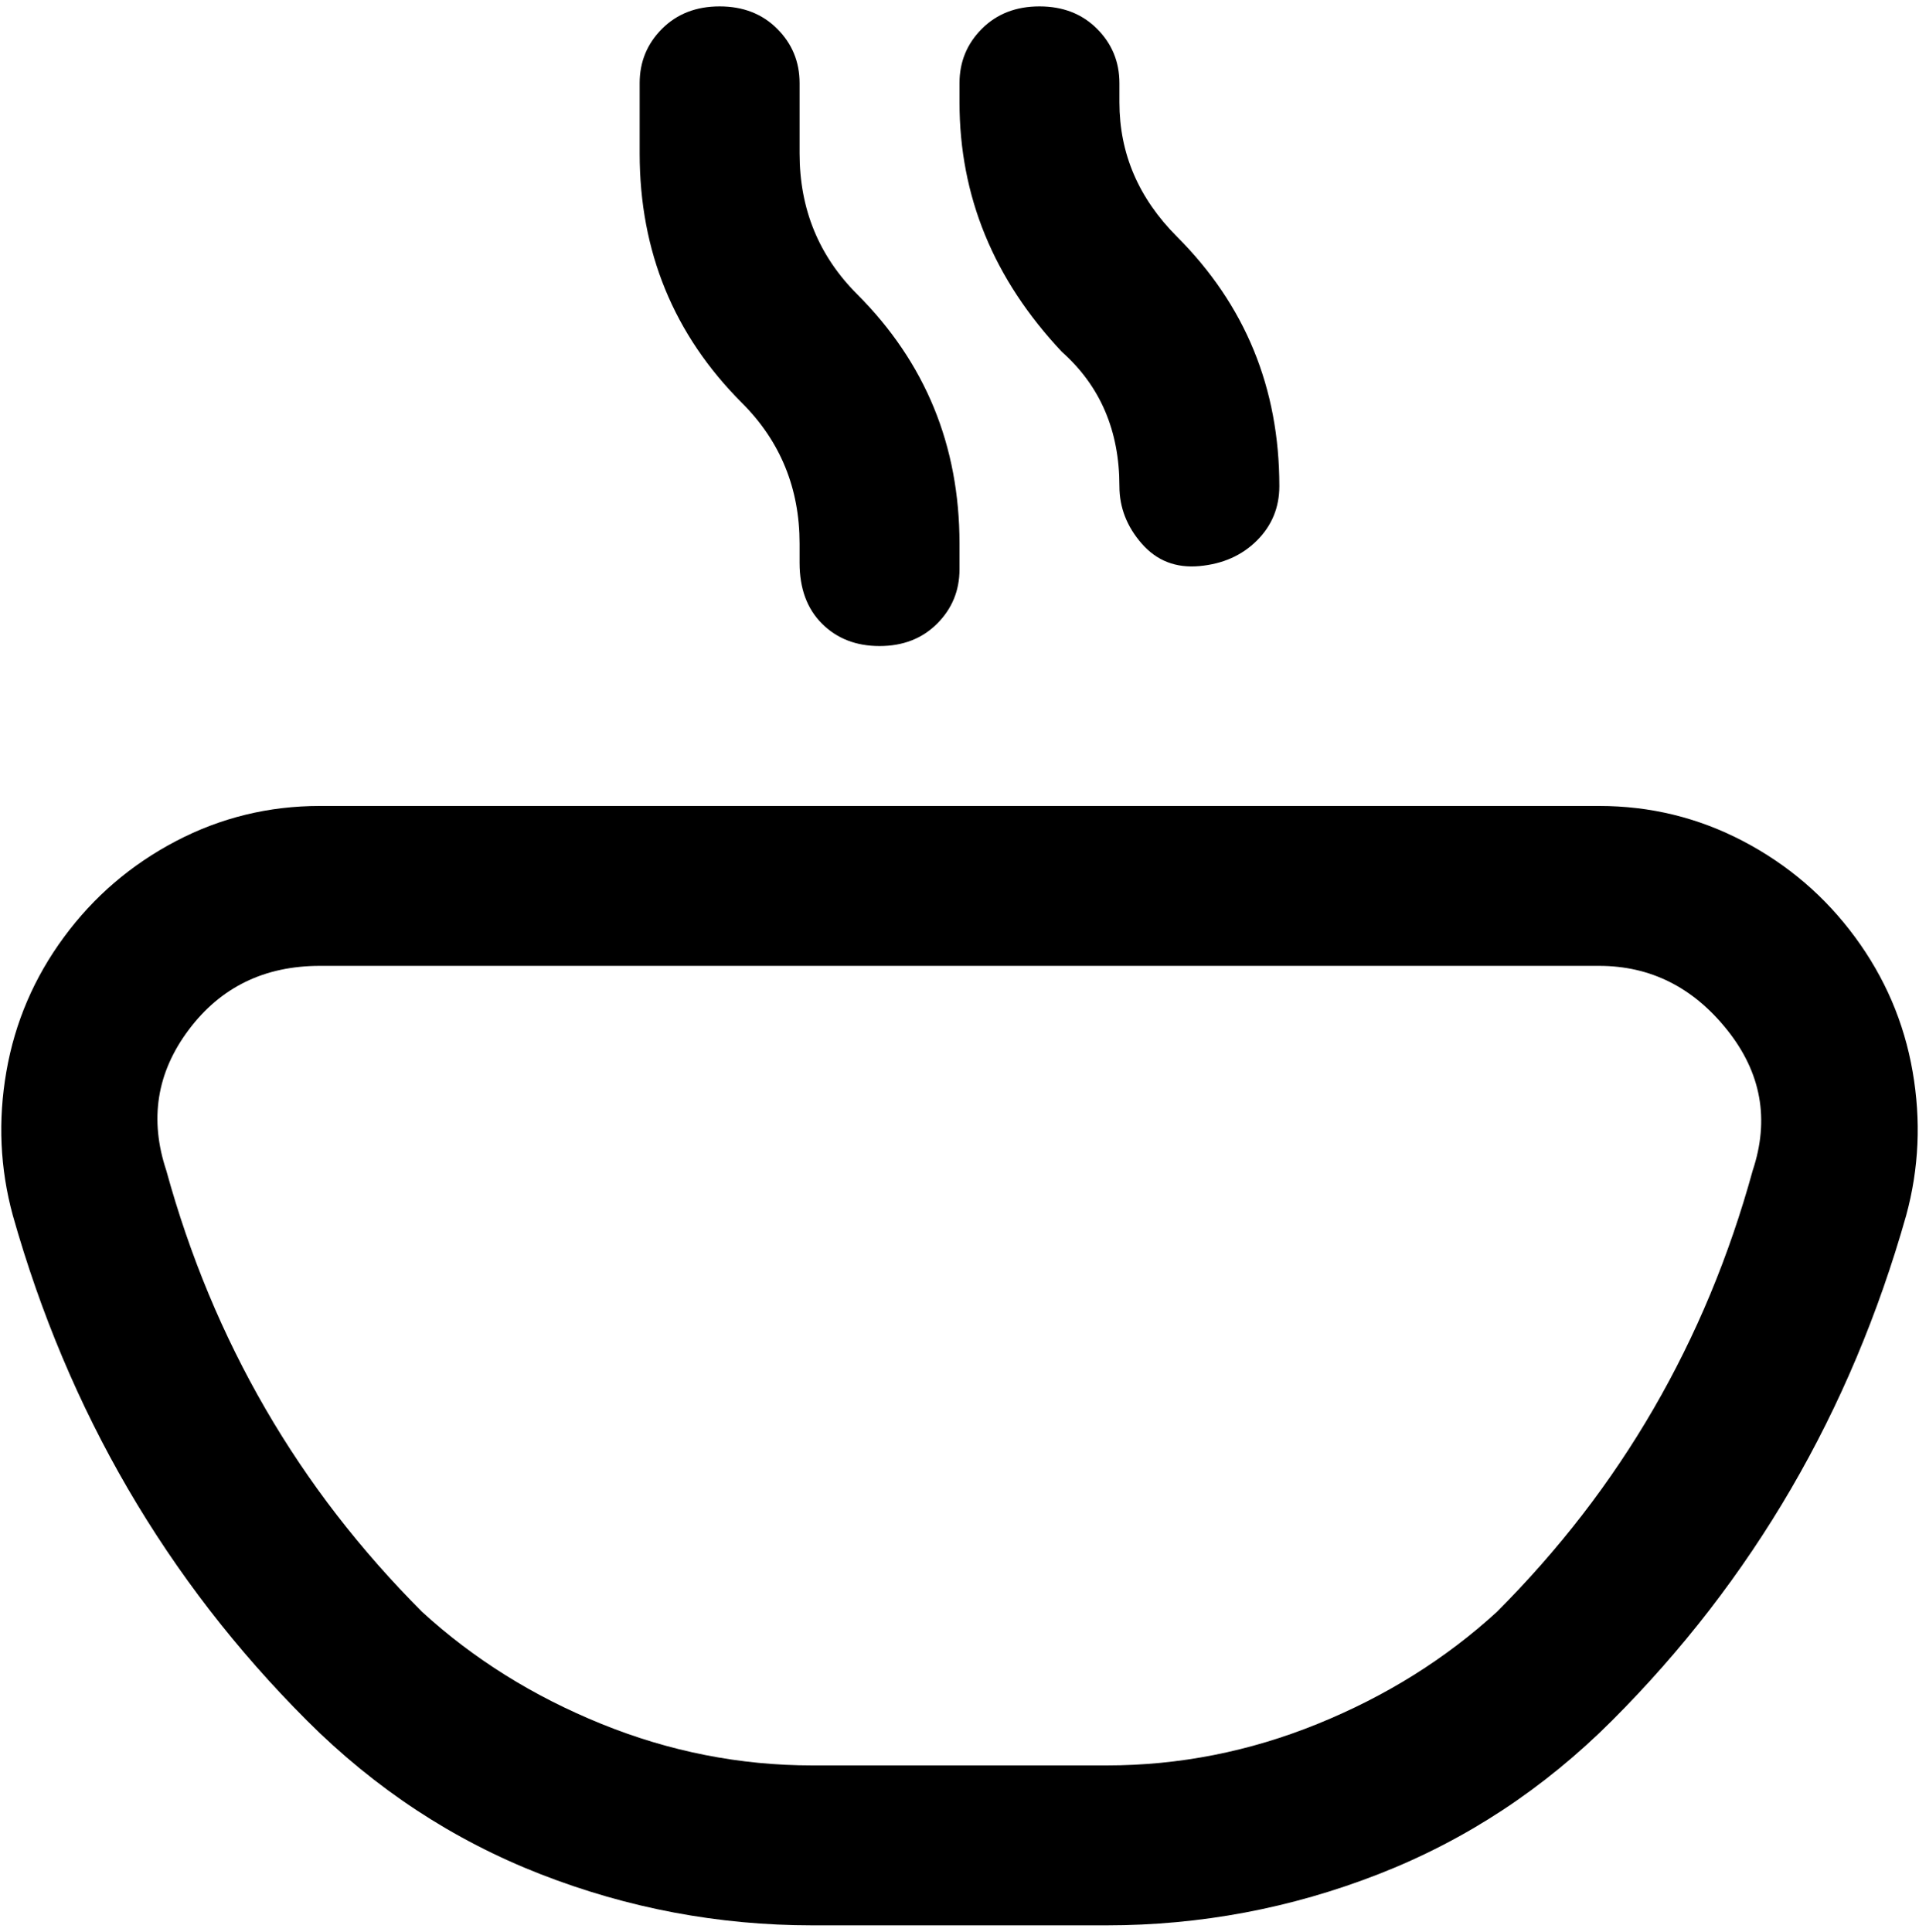 <svg viewBox="0 0 300 302.001" xmlns="http://www.w3.org/2000/svg"><path d="M173 301h-46q-22 0-42.5-8T48 269q-33-33-46-79-3-11-1-22.5t9-21q7-9.5 17.5-15T50 126h200q12 0 22.5 5.5t17.5 15q7 9.5 9 21t-1 22.5q-13 46-46 79-16 16-36.5 24t-42.5 8zM50 151q-13 0-20.5 10T26 183q11 40 40 69 12 11 28 17.5t33 6.5h46q17 0 33-6.5t28-17.5q29-29 40-69 4-12-4-22t-20-10H50zm150-75q0-23-16-39-9-9-9-21v-3q0-5-3.5-8.5t-9-3.5q-5.5 0-9 3.5T150 13v3q0 22 16 39 9 8 9 21 0 5 3.5 9t9 3.5q5.5-.5 9-4T200 76zm-50 12v-3q0-23-16-39-9-9-9-22V13q0-5-3.5-8.5t-9-3.5q-5.5 0-9 3.5T100 13v11q0 23 16 39 9 9 9 22v3q0 6 3.5 9.5t9 3.5q5.5 0 9-3.5T150 89v-1z"/></svg>